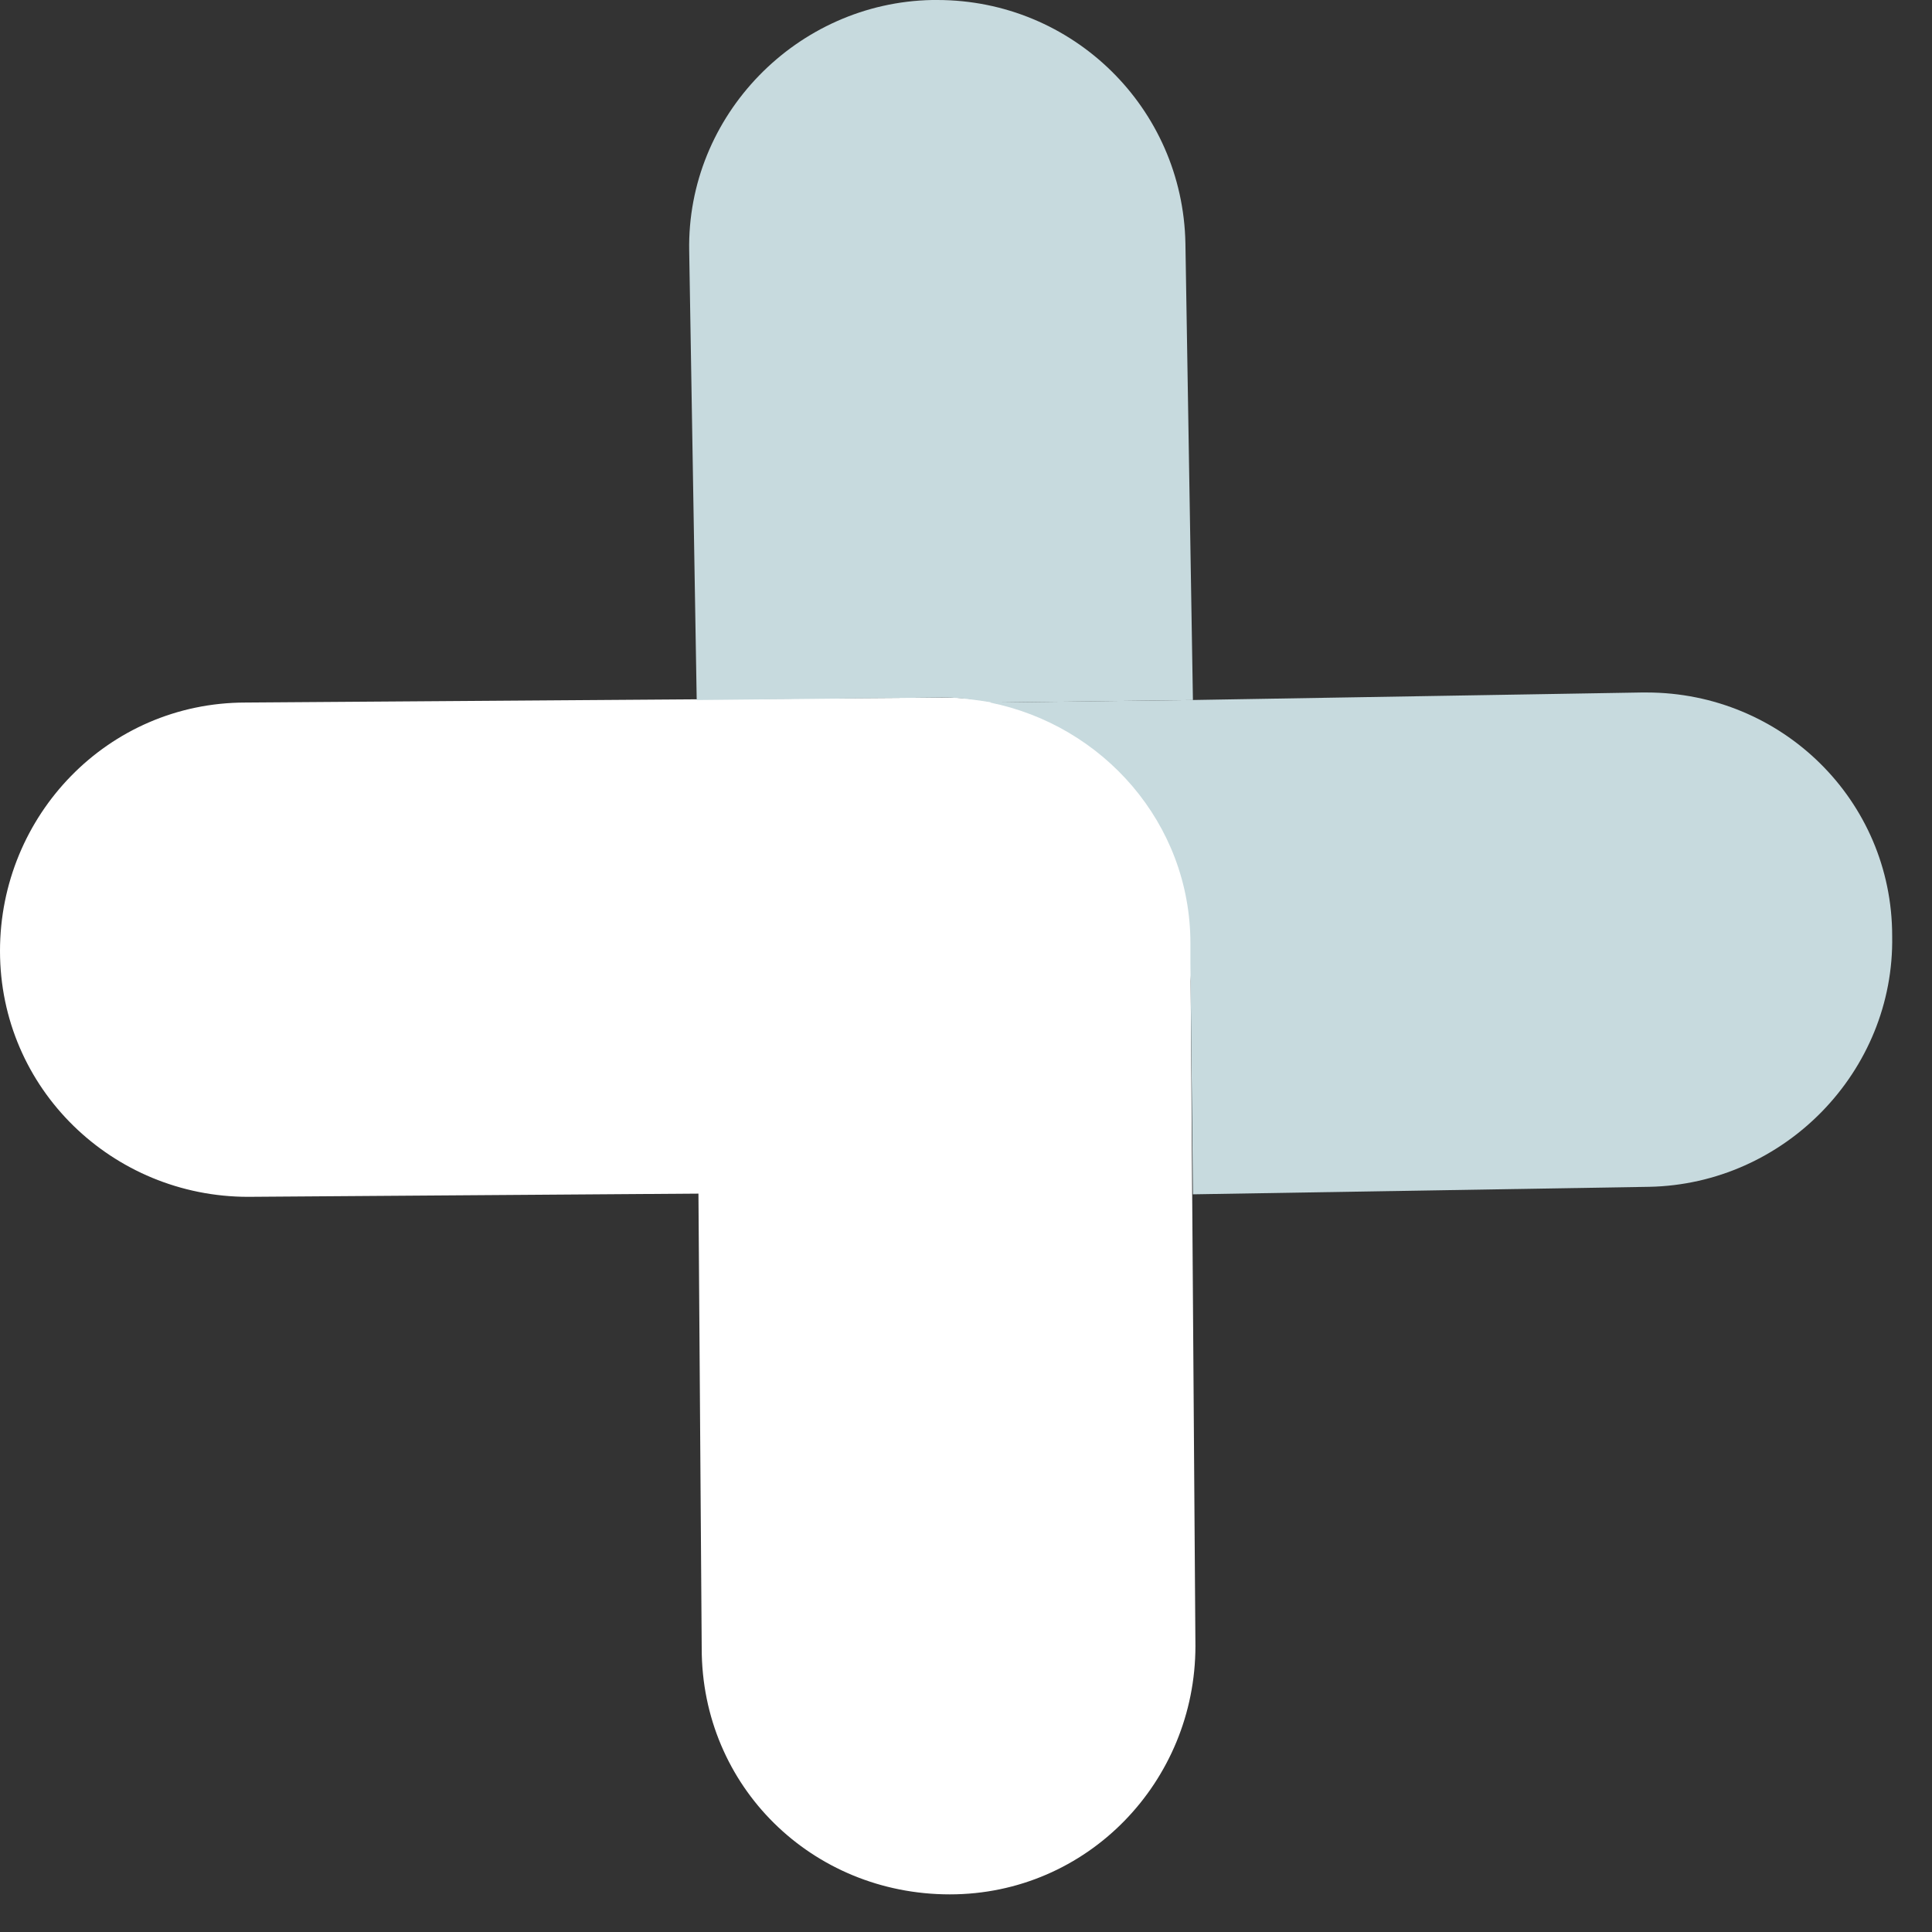 <svg width="44" height="44" viewBox="0 0 44 44" fill="none" xmlns="http://www.w3.org/2000/svg">
<rect x="0" y="0" width="44" height="44" fill="#333333" stroke="none"/>
<path d="M21.461 16C24.543 16 27.111 18.457 27.111 21.6L27.225 37.486C27.225 40.571 24.771 43.143 21.632 43.143C18.493 43.143 15.981 40.686 15.981 37.543L15.867 21.657C15.867 18.571 18.378 16.057 21.461 16Z" fill="white"/>
<path d="M27.168 21.486C27.168 24.572 24.714 27.143 21.575 27.143L5.651 27.257C2.568 27.257 0 24.8 0 21.657C0 18.572 2.454 16 5.593 16L21.518 15.886C24.6 15.886 27.168 18.343 27.168 21.486Z" fill="white"/>
<path d="M21.346 0C21.289 0 21.289 0 21.232 0C18.15 0.057 15.639 2.629 15.696 5.714L15.867 15.943L21.461 15.886H21.518C21.86 15.886 22.26 15.943 22.602 16L27.168 15.943L26.997 5.543C26.94 2.457 24.429 0 21.346 0Z" fill="#C7DADE"/>
<path d="M37.499 15.771C37.442 15.771 37.442 15.771 37.385 15.771L27.111 15.943L22.545 16C25.114 16.514 27.111 18.743 27.111 21.486C27.111 21.657 27.111 21.771 27.111 21.943L27.168 27.2L37.556 27.029C40.638 26.971 43.15 24.4 43.093 21.314C43.093 18.229 40.581 15.771 37.499 15.771Z" fill="#C7DADE"/>
</svg>
